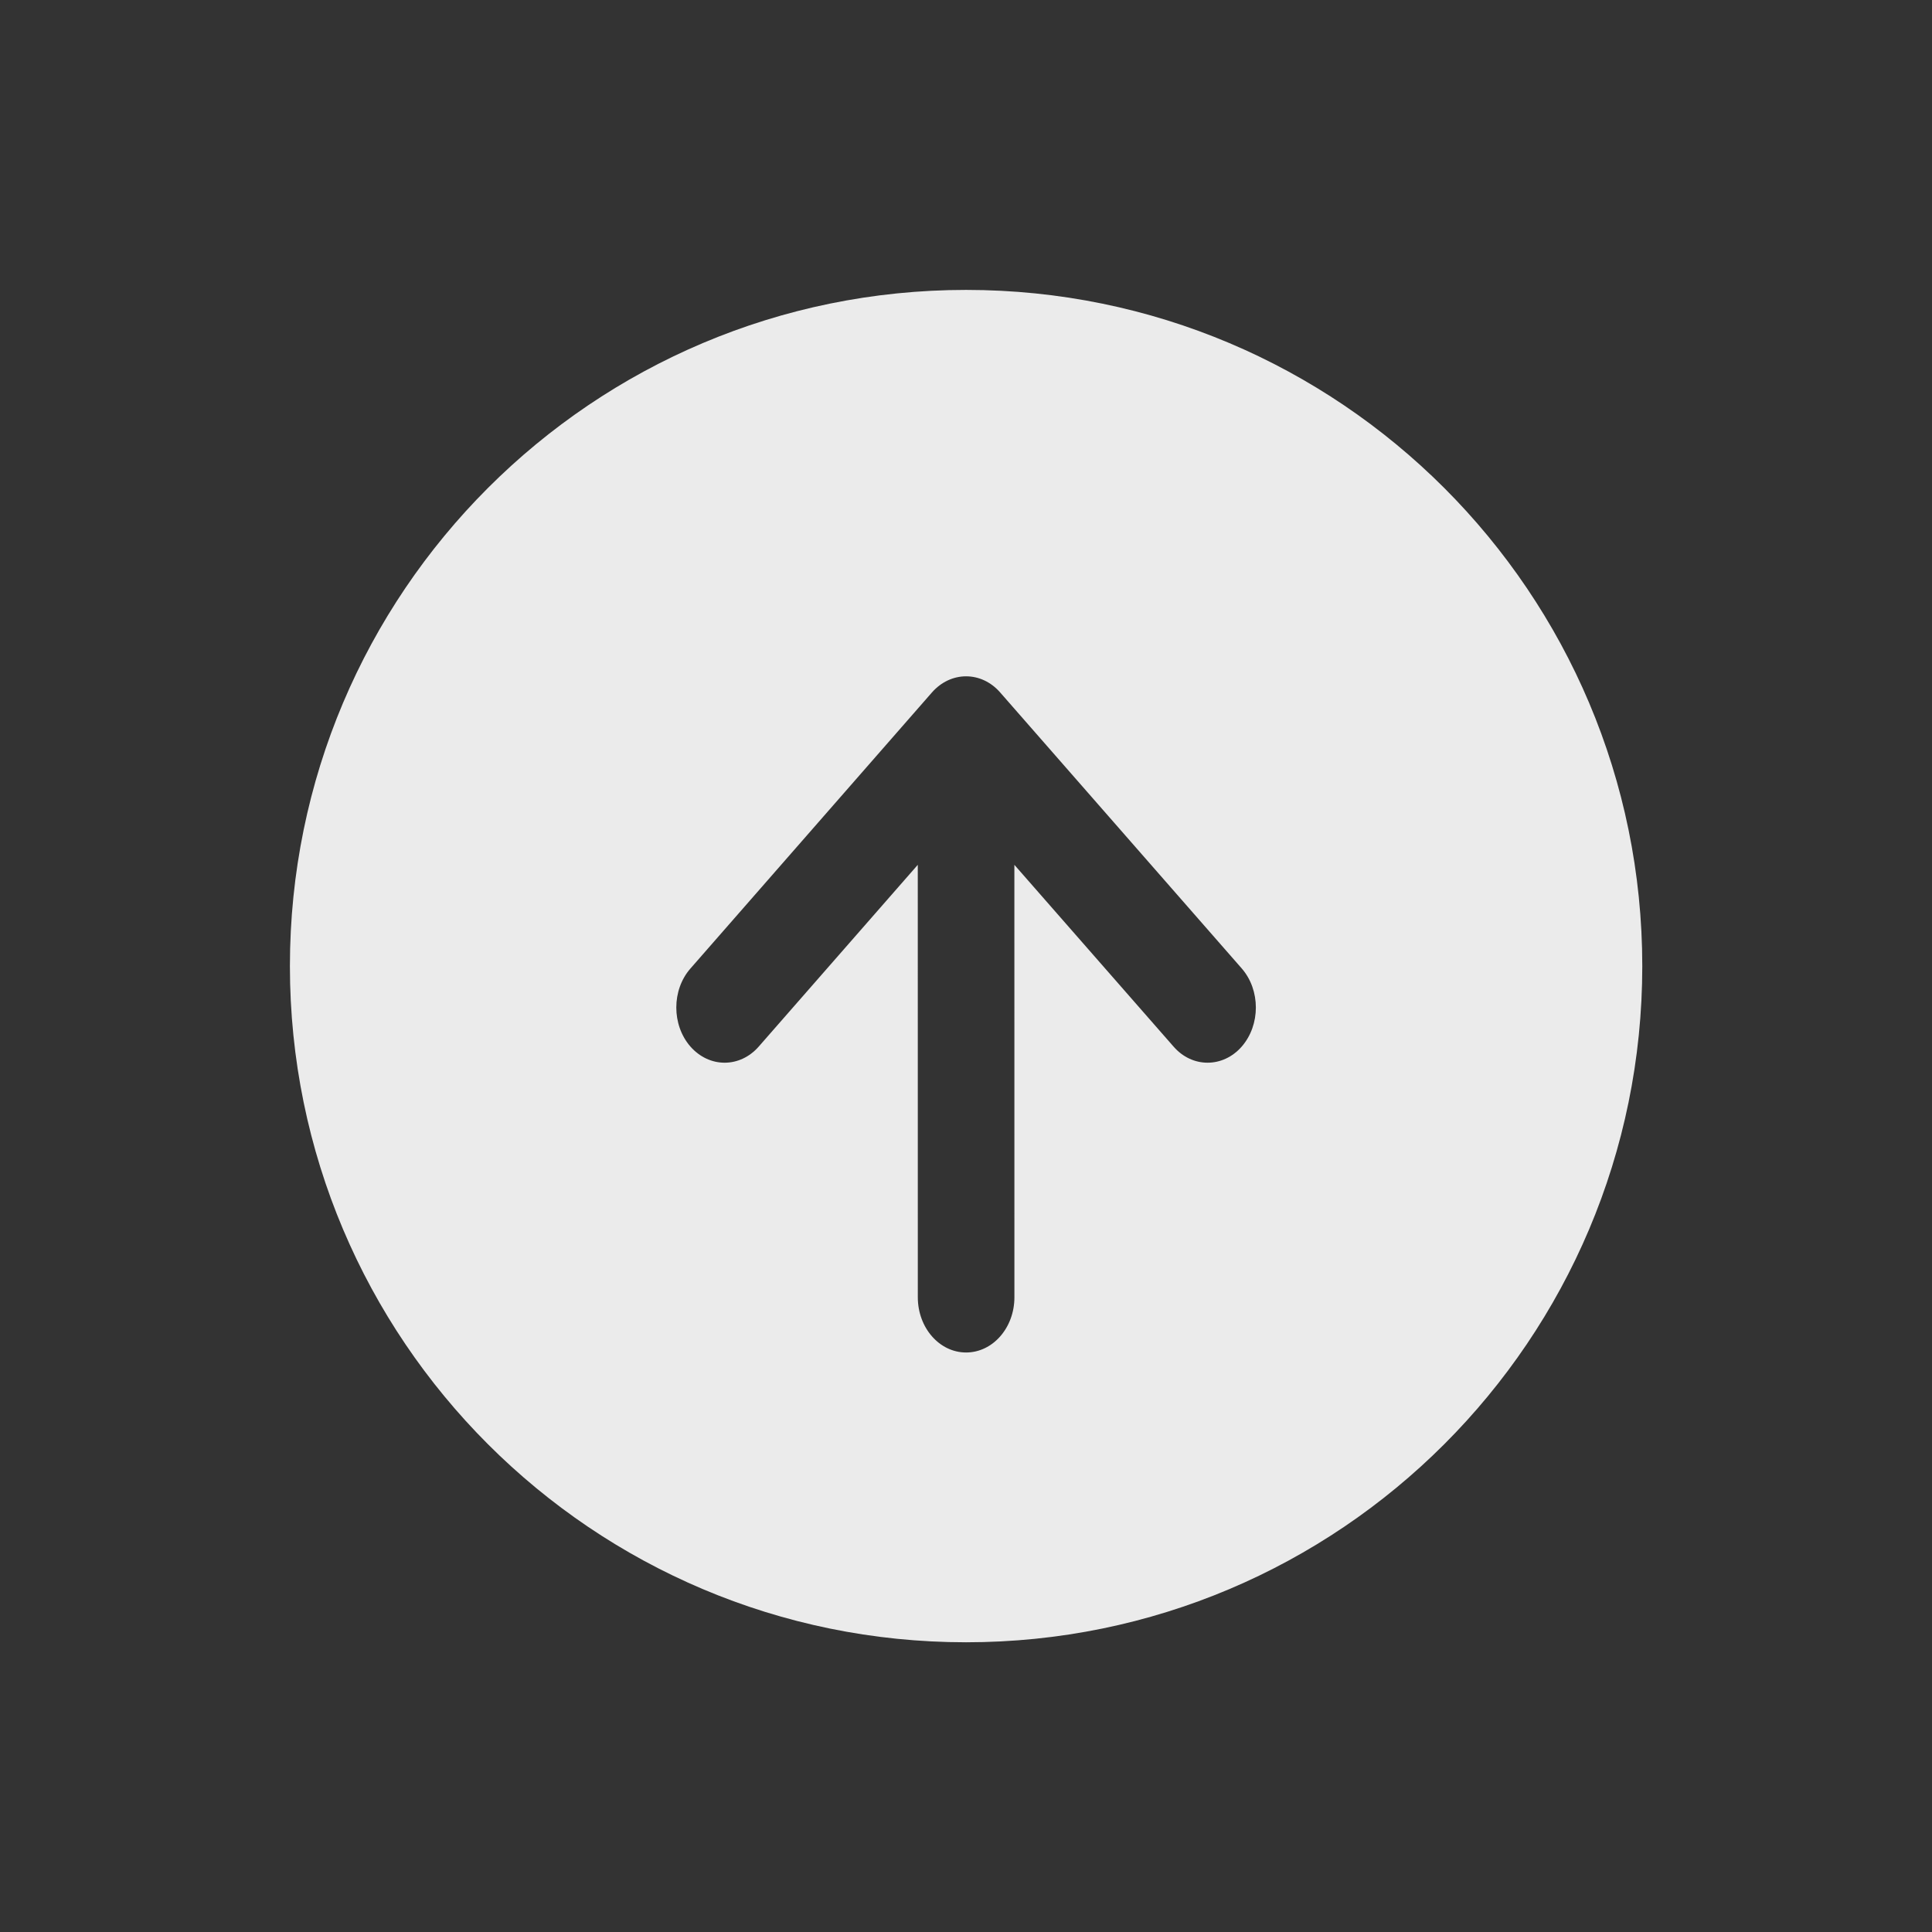 <?xml version="1.0" encoding="UTF-8"?>
<svg width="20px" height="20px" viewBox="0 0 20 20" version="1.1" xmlns="http://www.w3.org/2000/svg" xmlns:xlink="http://www.w3.org/1999/xlink">
    <rect x="0" y="0" width="20" height="20" fill="#333333" stroke="none"/>
    <title>编组</title>
    <g id="发起多-回复快" stroke="none" stroke-width="1" fill="none" fill-rule="evenodd">
        <g id="0.0发送招呼语" transform="translate(-326, -505)" fill="#EBEBEB">
            <g id="编组-4" transform="translate(132, 416)">
                <g id="编组" transform="translate(204.001, 99.001) rotate(-300) translate(-204.001, -99.001) translate(197, 92)">
                    <path d="M0.939,3.501 C2.872,0.153 7.153,-0.994 10.501,0.939 C13.849,2.872 14.996,7.153 13.063,10.501 C11.13,13.849 6.849,14.996 3.501,13.063 C0.153,11.13 -0.994,6.849 0.939,3.501 Z M8.449,4.542 L4.725,5.279 C4.434,5.336 4.276,5.61 4.371,5.891 L5.596,9.485 C5.691,9.765 6.005,9.946 6.295,9.889 C6.586,9.831 6.745,9.557 6.649,9.276 L5.843,6.91 L9.72,9.148 C9.994,9.306 10.327,9.24 10.465,9.001 C10.603,8.762 10.494,8.44 10.22,8.282 L6.343,6.044 L8.795,5.558 C8.941,5.53 9.053,5.447 9.117,5.336 C9.181,5.225 9.197,5.086 9.149,4.946 C9.053,4.666 8.74,4.485 8.449,4.542 Z" id="形状结合"></path>
                </g>
            </g>
        </g>
    </g>
</svg>